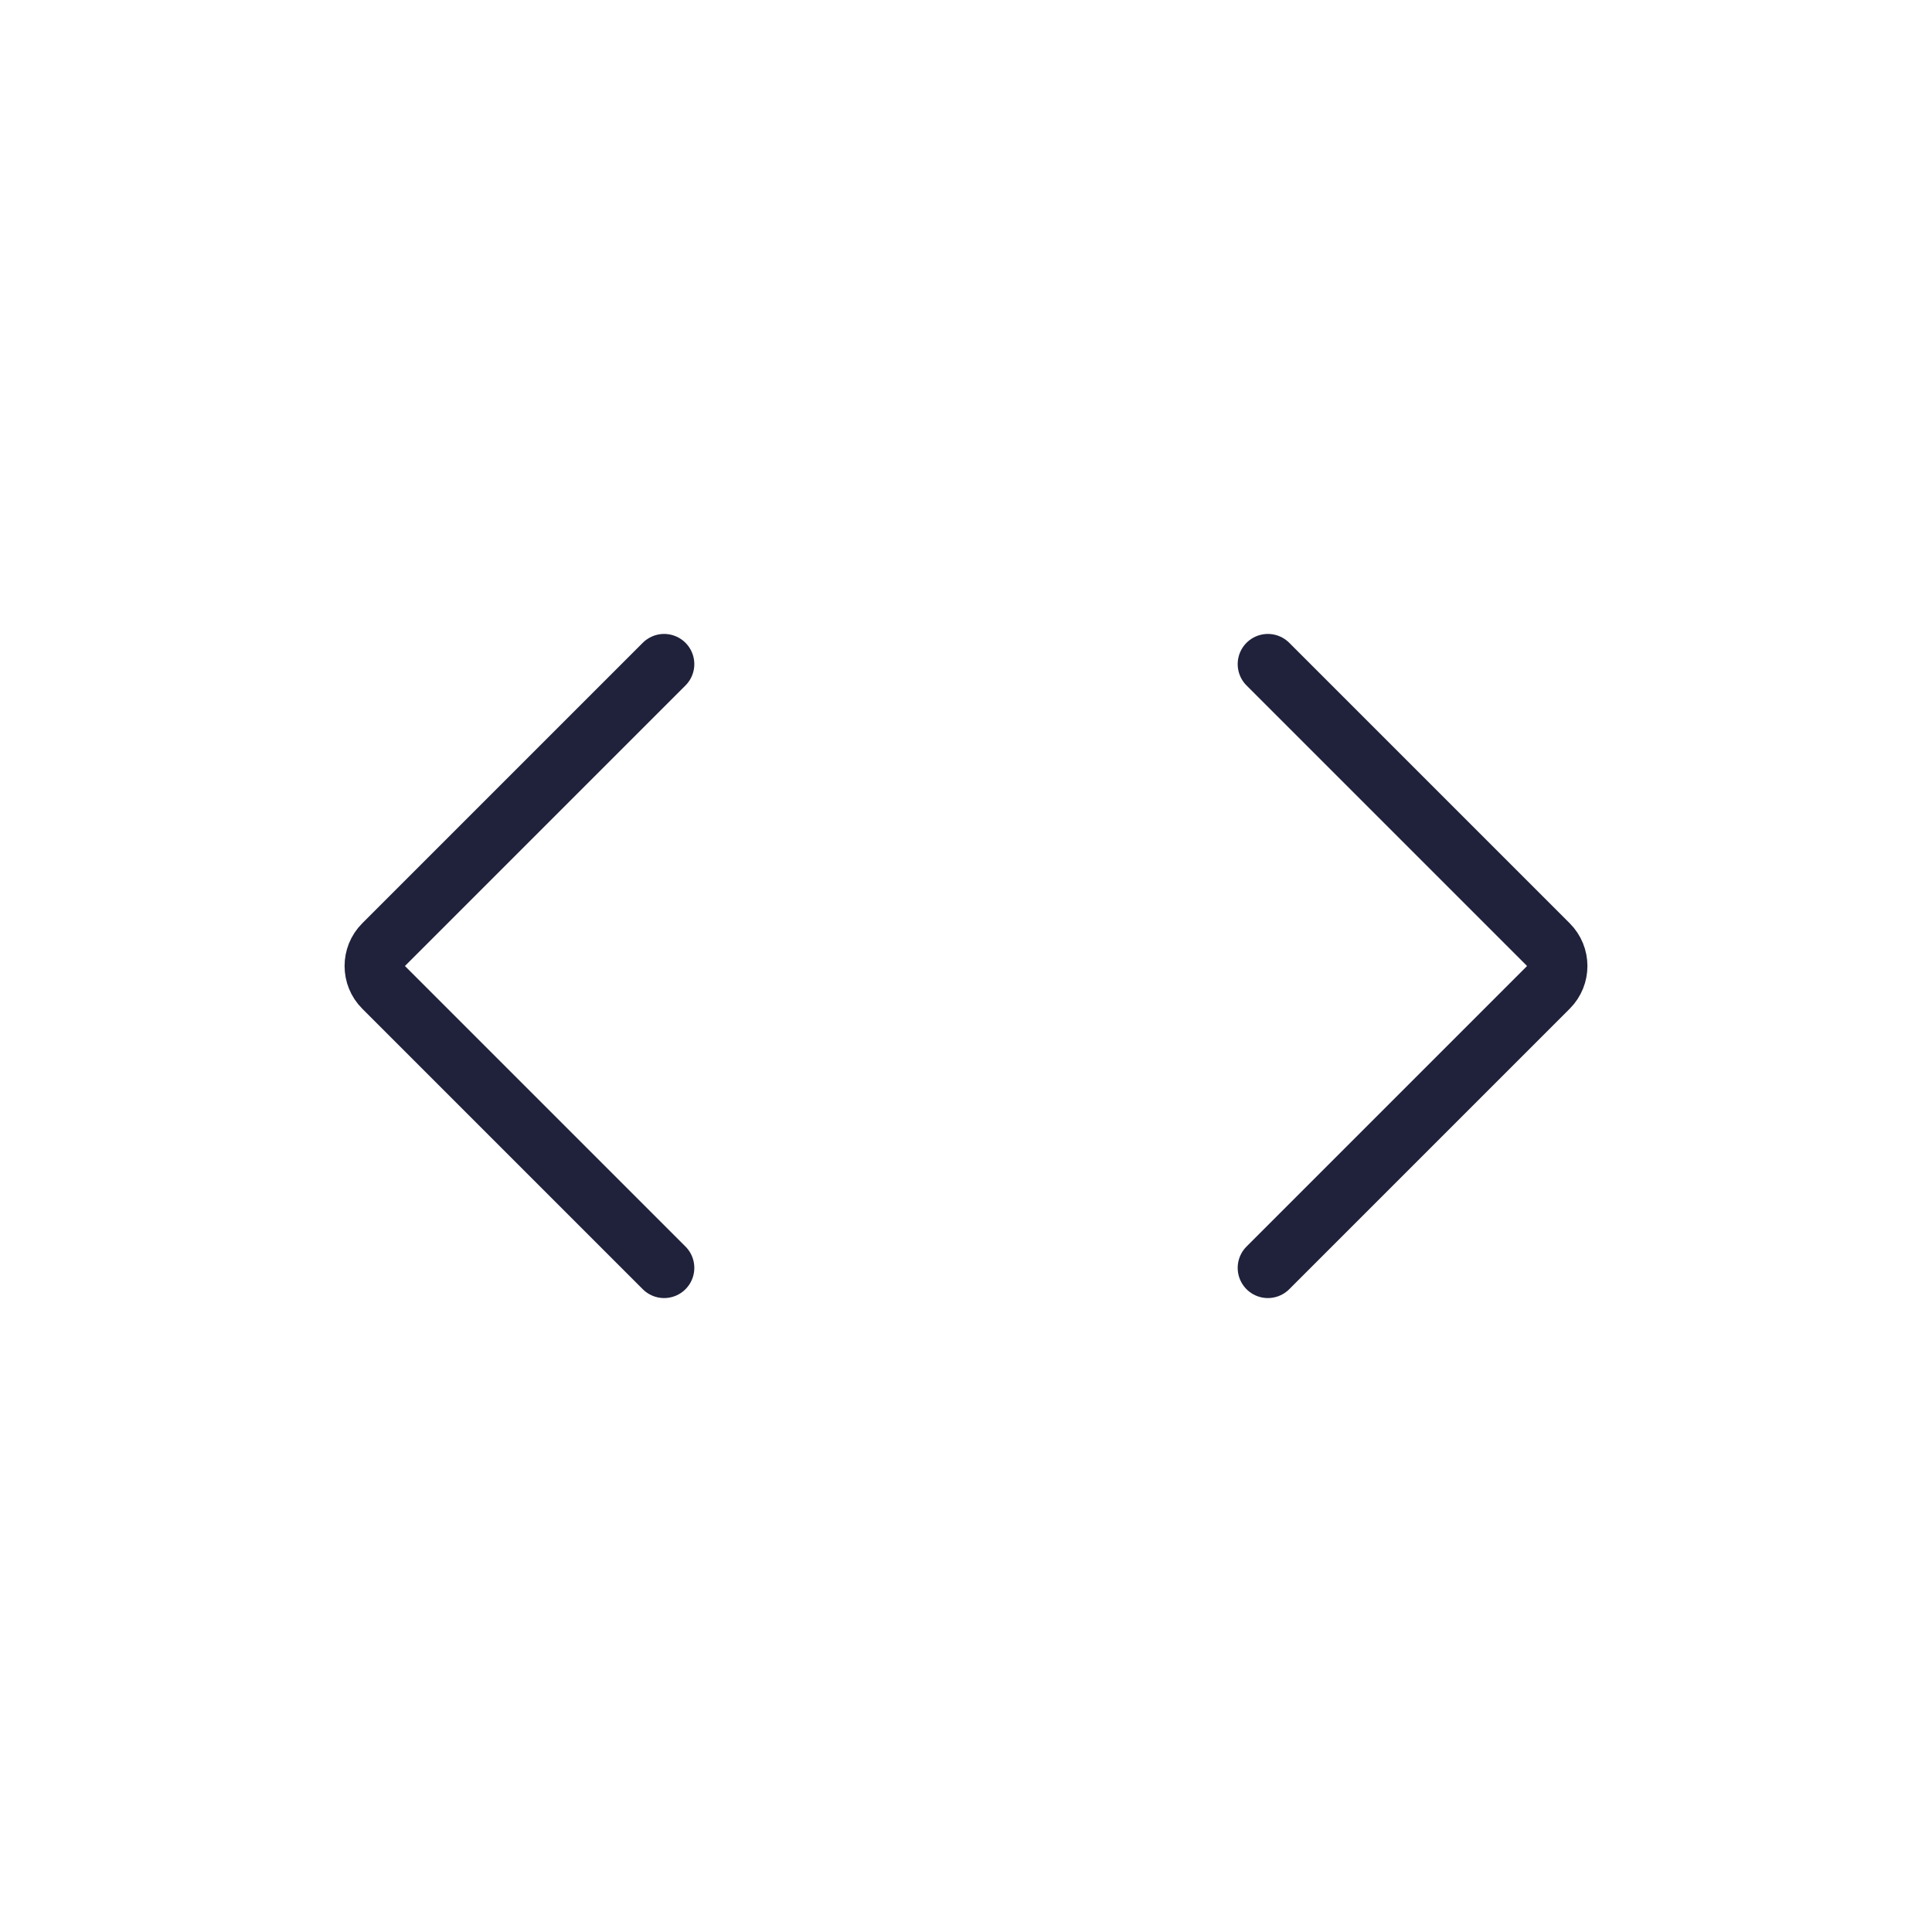 <svg width="64" height="64" viewBox="0 0 64 64" fill="none" xmlns="http://www.w3.org/2000/svg">
<path d="M42 22L51.293 31.293C51.683 31.683 51.683 32.317 51.293 32.707L42 42" stroke="#20213B" stroke-width="2" stroke-linecap="round"/>
<path d="M22 22L12.707 31.293C12.317 31.683 12.317 32.317 12.707 32.707L22 42" stroke="#20213B" stroke-width="2" stroke-linecap="round"/>
</svg>
